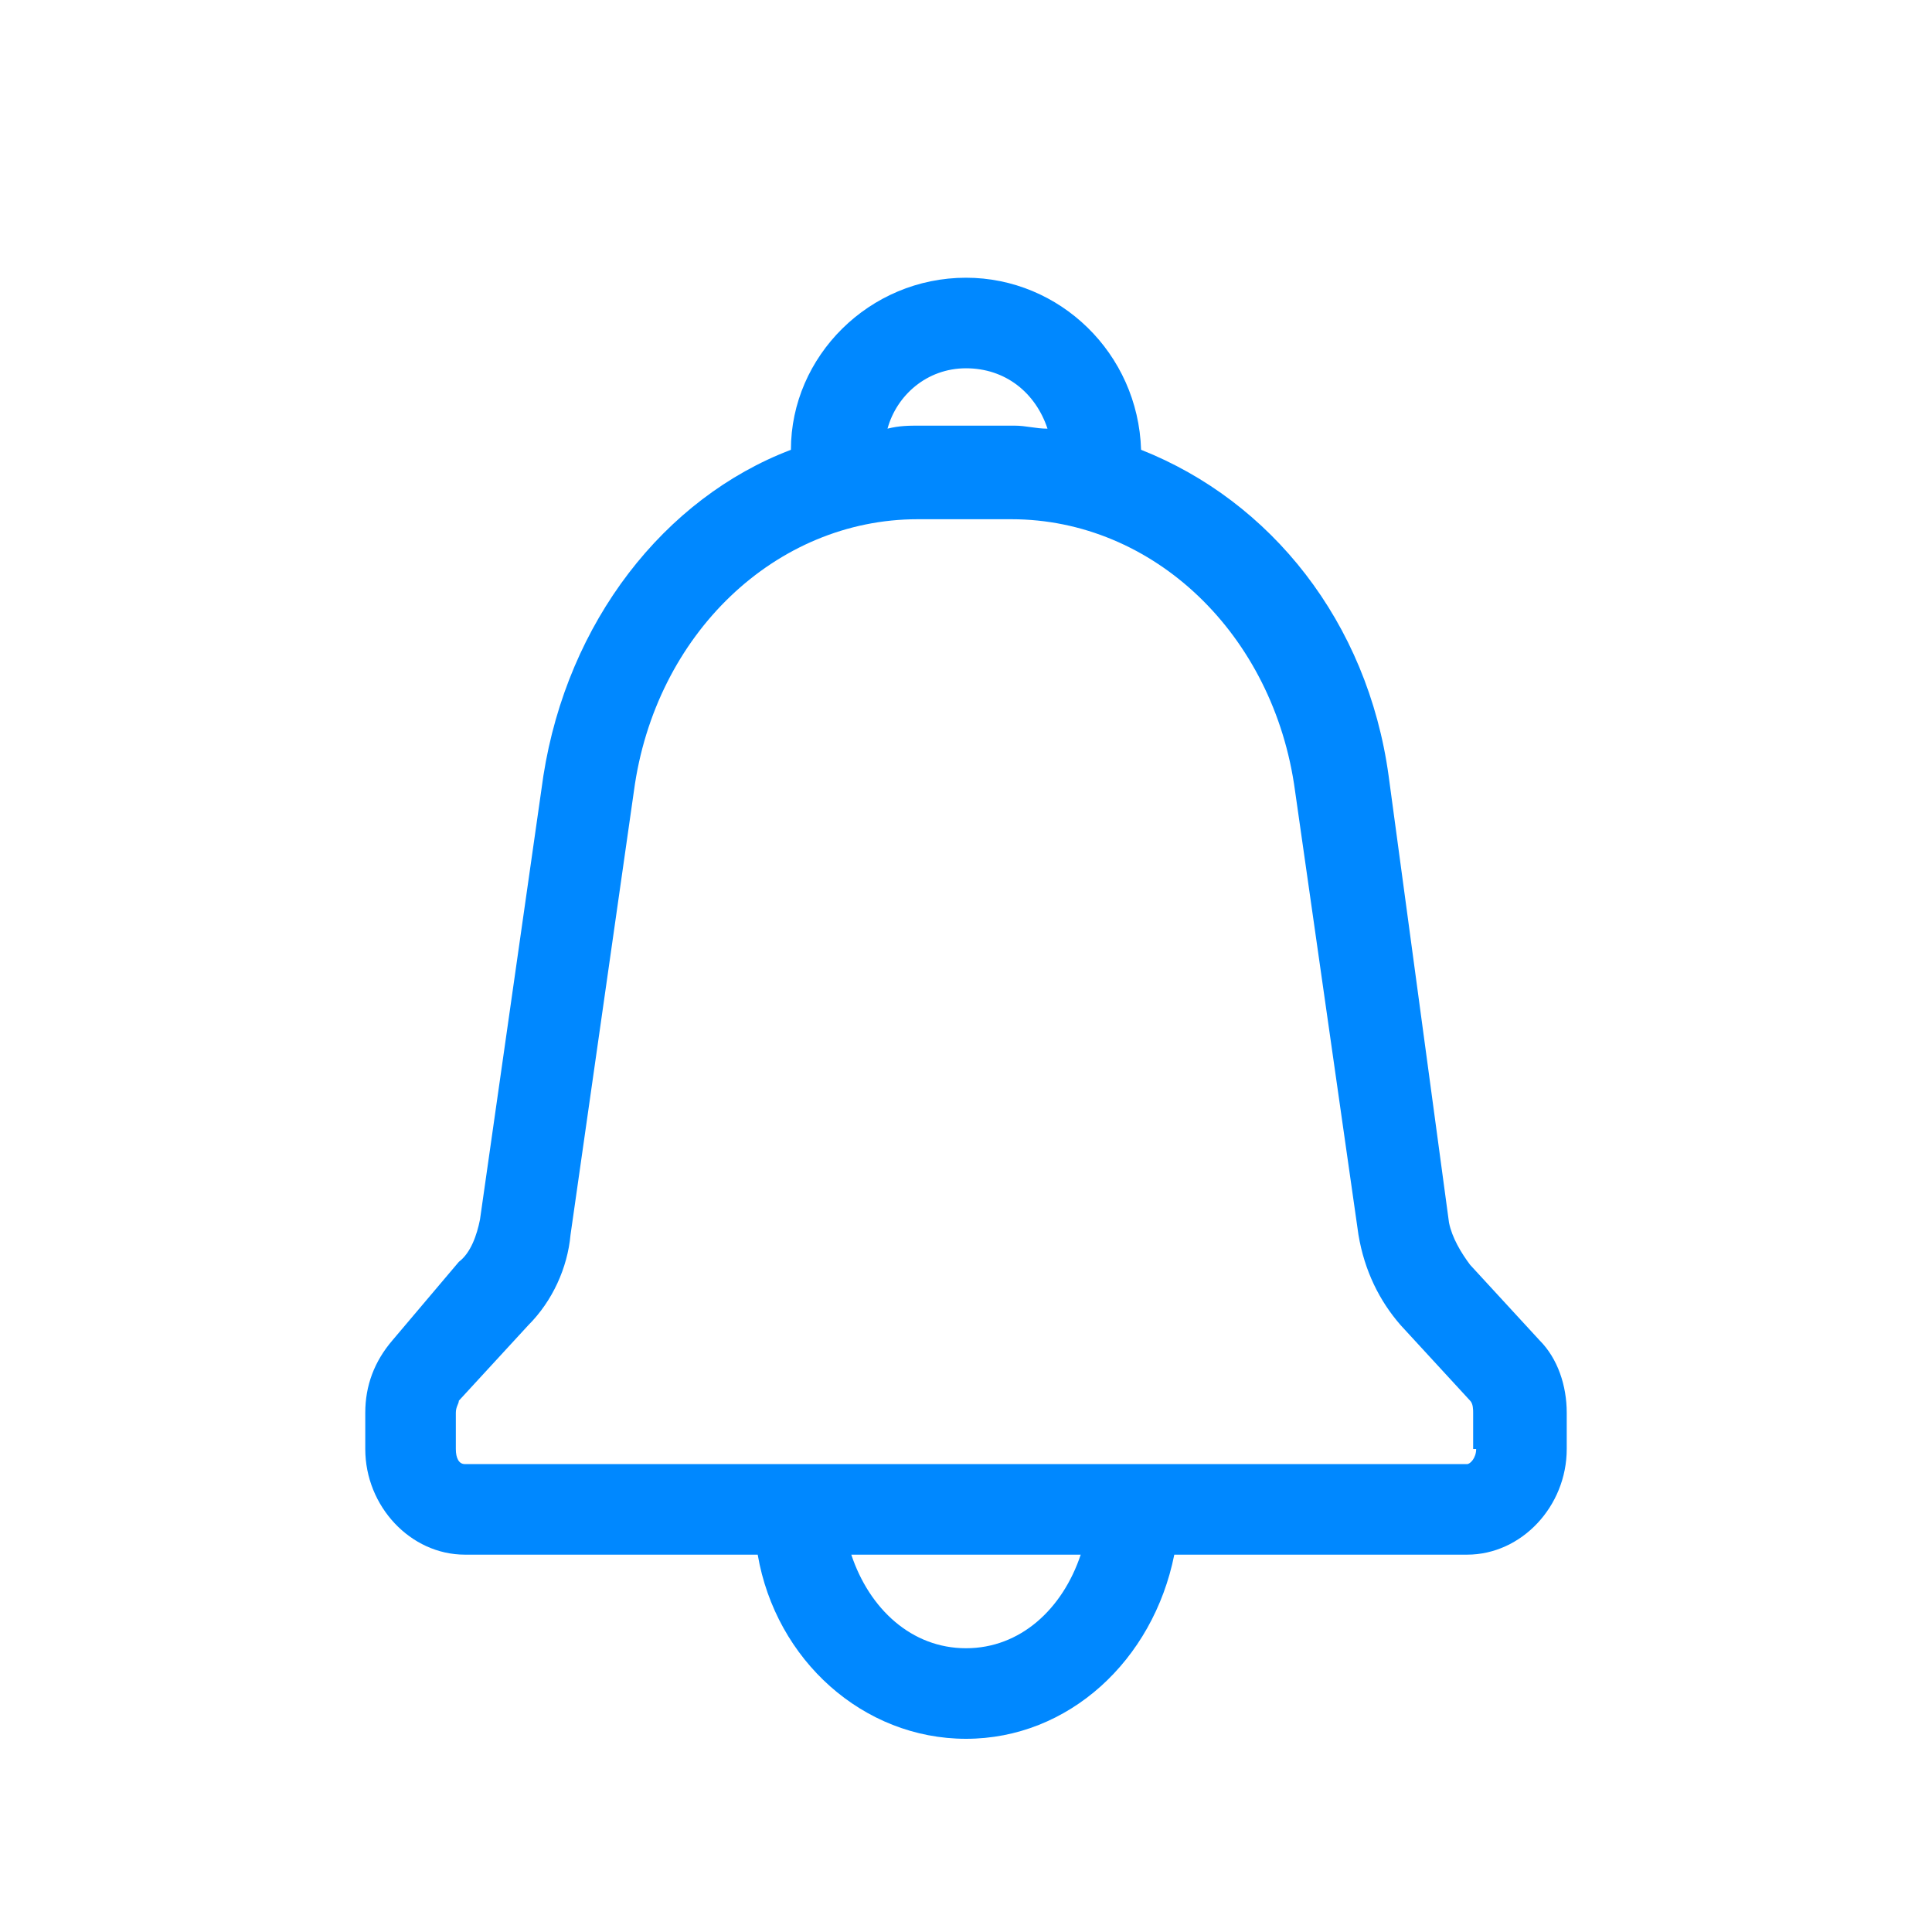 <?xml version="1.0" encoding="utf-8"?>
<!-- Generator: Adobe Illustrator 19.2.0, SVG Export Plug-In . SVG Version: 6.00 Build 0)  -->
<svg version="1.1" id="Layer_1" xmlns="http://www.w3.org/2000/svg" xmlns:xlink="http://www.w3.org/1999/xlink" x="0px" y="0px"
	 viewBox="0 0 64 64" style="enable-background:new 0 0 64 64;" xml:space="preserve">
<style type="text/css">
	.st0{display:none;fill:#0088ff;}
	.st1{fill:#0088ff;}
	.st2{display:none;}
	.st3{display:inline;fill:#0088ff;}
	.st4{display:none;fill:#0088ff;}
	.st5{display:inline;}
	.st6{display:none;fill:#0088ff;}
</style>
<path id="notification" class="st1" d="M51,44.4l-2.3-2.5c-0.3-0.4-0.6-0.9-0.7-1.4L46,25.7c-0.7-5.1-3.9-9.1-8.2-10.8
	c-0.1-3.2-2.7-5.7-5.8-5.7c-3.2,0-5.8,2.6-5.8,5.7c-4.2,1.6-7.4,5.7-8.2,10.8l-2.1,14.7c-0.1,0.5-0.3,1.1-0.7,1.4L13,44.4
	c-0.6,0.7-0.9,1.5-0.9,2.4V48c0,1.9,1.5,3.5,3.3,3.5h9.7c0.6,3.5,3.5,6.1,6.9,6.1c3.4,0,6.2-2.6,6.9-6.1h9.7c1.8,0,3.3-1.6,3.3-3.5
	v-1.2C51.9,45.9,51.6,45,51,44.4z M32,12.2c1.3,0,2.3,0.8,2.7,2c-0.4,0-0.7-0.1-1.1-0.1h-3.1c-0.4,0-0.7,0-1.1,0.1
	C29.7,13.1,30.7,12.2,32,12.2z M32,54.6c-1.8,0-3.2-1.3-3.8-3.1h7.6C35.2,53.3,33.8,54.6,32,54.6z M48.9,48c0,0.3-0.2,0.5-0.3,0.5
	H15.4c-0.2,0-0.3-0.2-0.3-0.5v-1.2c0-0.2,0.1-0.3,0.1-0.4l2.3-2.5c0.8-0.8,1.3-1.9,1.4-3L21,26.2c0.7-5.2,4.7-9,9.4-9h3.1
	c4.7,0,8.7,3.8,9.4,9l2.1,14.7c0.2,1.2,0.7,2.2,1.4,3l2.3,2.5c0.1,0.1,0.1,0.3,0.1,0.4V48z"/>
<g id="filter" class="st2">
	<path class="st3" d="M20,44.5c-3.1,0-5.7,2.1-6.3,5H7.4c-0.8,0-1.5,0.7-1.5,1.5s0.7,1.5,1.5,1.5h6.2c0.7,2.9,3.3,5,6.3,5
		c3.6,0,6.5-2.9,6.5-6.5S23.5,44.5,20,44.5z M20,54.5c-1.9,0-3.4-1.5-3.5-3.3c0-0.1,0-0.2,0-0.2s0-0.2,0-0.2
		c0.1-1.8,1.6-3.3,3.5-3.3c1.9,0,3.5,1.6,3.5,3.5S21.9,54.5,20,54.5z"/>
	<path class="st3" d="M7.4,17.3h6.2c0.7,2.9,3.3,5,6.3,5c3.6,0,6.5-2.9,6.5-6.5S23.5,9.3,20,9.3c-3.1,0-5.7,2.1-6.3,5H7.4
		c-0.8,0-1.5,0.7-1.5,1.5S6.6,17.3,7.4,17.3z M20,12.3c1.9,0,3.5,1.6,3.5,3.5s-1.6,3.5-3.5,3.5c-1.9,0-3.4-1.5-3.5-3.3
		c0-0.1,0-0.2,0-0.2s0-0.2,0-0.2C16.6,13.8,18.1,12.3,20,12.3z"/>
	<path class="st3" d="M31.3,17.3h21.3c0.8,0,1.5-0.7,1.5-1.5s-0.7-1.5-1.5-1.5H31.3c-0.8,0-1.5,0.7-1.5,1.5S30.5,17.3,31.3,17.3z"/>
	<path class="st3" d="M52.6,49.5H31.3c-0.8,0-1.5,0.7-1.5,1.5s0.7,1.5,1.5,1.5h21.3c0.8,0,1.5-0.7,1.5-1.5S53.4,49.5,52.6,49.5z"/>
	<path class="st3" d="M52.6,31.9h-6.2c-0.7-2.9-3.3-5-6.3-5c-3.6,0-6.5,2.9-6.5,6.5s2.9,6.5,6.5,6.5c3.1,0,5.7-2.1,6.3-5h6.2
		c0.8,0,1.5-0.7,1.5-1.5C54.1,32.6,53.4,31.9,52.6,31.9z M40,36.9c-1.9,0-3.5-1.6-3.5-3.5c0-1.9,1.6-3.5,3.5-3.5
		c1.9,0,3.4,1.5,3.5,3.3c0,0.1,0,0.2,0,0.2c0,0.1,0,0.2,0,0.2C43.4,35.5,41.9,36.9,40,36.9z"/>
	<path class="st3" d="M28.7,31.9H7.4c-0.8,0-1.5,0.7-1.5,1.5c0,0.8,0.7,1.5,1.5,1.5h21.3c0.8,0,1.5-0.7,1.5-1.5
		C30.2,32.6,29.5,31.9,28.7,31.9z"/>
</g>
<path id="Arrow_red" class="st4" d="M45.9,38.6L32.1,51.9c-0.3,0.3-0.7,0.3-1,0l-13-13.2c-0.4-0.4-0.1-1.2,0.5-1.2h10.2v-15
	c0-0.4,0.3-0.7,0.7-0.7h5c0.4,0,0.7,0.3,0.7,0.7v15h10.3C46,37.5,46.3,38.2,45.9,38.6z"/>
<g id="chart" class="st2">
	<path class="st3" d="M61.7,56H5.3V5.5c0-1.1-0.9-2-2-2s-2,0.9-2,2V58c0,1.1,0.9,2,2,2h58.4c1.1,0,2-0.9,2-2S62.8,56,61.7,56z"/>
	<path class="st3" d="M14.8,47.2c2.4,0,4.3-1.9,4.3-4.3c0-0.9-0.3-1.8-0.8-2.5L25,29.9c0.3,0.1,0.6,0.1,0.9,0.1c0.2,0,0.5,0,0.7-0.1
		L33.4,40c-0.4,0.6-0.6,1.4-0.6,2.1c0,2.4,1.9,4.3,4.3,4.3c2.4,0,4.3-1.9,4.3-4.3c0-0.7-0.2-1.4-0.5-2l12.1-18.9
		c0.2,0,0.5,0.1,0.7,0.1c2.4,0,4.3-1.9,4.3-4.3c0-2.4-1.9-4.3-4.3-4.3c-2.4,0-4.3,1.9-4.3,4.3c0,0.6,0.2,1.3,0.4,1.8l-12.3,19
		c-0.2,0-0.3,0-0.5,0c-0.1,0-0.2,0-0.4,0l-6.9-10.4c0.3-0.6,0.4-1.2,0.4-1.8c0-2.4-1.9-4.3-4.3-4.3c-2.4,0-4.3,1.9-4.3,4.3
		c0,0.6,0.1,1.1,0.3,1.6l-7.2,11.3c-2.4,0-4.3,2-4.3,4.3C10.5,45.2,12.5,47.2,14.8,47.2z"/>
</g>
<path id="performance" class="st0" d="M-1,41c0,2.8,0.4,5.7,1.1,8.4c0.3,1.1-0.4,2.2-1.4,2.4c-0.2,0-0.3,0.1-0.5,0.1
	c-0.9,0-1.7-0.6-1.9-1.5C-4.6,47.3-5,44.1-5,41C-5,20.6,11.5,4,31.9,4C37.6,4,43,5.3,48.1,7.8c1,0.5,1.4,1.7,0.9,2.7
	c-0.5,1-1.7,1.4-2.7,0.9C41.8,9.2,37,8,31.9,8C13.7,8-1,22.8-1,41z M65.6,25.9c-0.5-1-1.6-1.5-2.6-1c-1,0.5-1.5,1.6-1,2.6
	c1.9,4.2,2.9,8.8,2.9,13.4c0,2.8-0.4,5.7-1.1,8.4c-0.3,1.1,0.4,2.2,1.4,2.4c0.2,0,0.3,0.1,0.5,0.1c0.9,0,1.7-0.6,1.9-1.5
	c0.8-3.1,1.2-6.3,1.2-9.4C68.8,35.7,67.7,30.6,65.6,25.9z M45.7,48c0,0.7-0.1,1.4-0.2,2.1c-0.2,1-1,1.7-2,1.7H20.2
	c-1,0-1.8-0.7-2-1.7C18.1,49.4,18,48.7,18,48c0-7.6,6.2-13.8,13.8-13.8c2.3,0,4.4,0.6,6.3,1.5L62.3,8.2c0.7-0.8,2-0.9,2.8-0.2
	c0.8,0.7,0.9,2,0.2,2.8L41.4,38.1C44.1,40.6,45.7,44.1,45.7,48z M41.7,47.9c-0.1-5.3-4.5-9.7-9.8-9.7s-9.7,4.3-9.8,9.7H41.7z"/>
<path id="doccument" class="st0" d="M41.5,2.2H17.1c-2.5,0-4.6,2-4.6,4.6v48.7c0,2.5,2,4.6,4.6,4.6h33.7c2.5,0,4.6-2,4.6-4.6V16.1
	L41.5,2.2z M51.4,17.8v0.5H41.3c-0.2,0-0.4-0.3-0.4-0.7V7.2L51.4,17.8z M50.8,56H17.1c-0.3,0-0.6-0.2-0.6-0.6V6.7
	c0-0.3,0.2-0.6,0.6-0.6h19.7v11.5c0,2.6,2,4.7,4.4,4.7h10.1v33.1C51.4,55.8,51.2,56,50.8,56z M46.4,33.8c0,1.1-0.9,2-2,2H23.1
	c-1.1,0-2-0.9-2-2s0.9-2,2-2h21.3C45.5,31.8,46.4,32.7,46.4,33.8z M38.4,43.6c0,1.1-0.9,2-2,2H23.1c-1.1,0-2-0.9-2-2s0.9-2,2-2h13.3
	C37.5,41.6,38.4,42.5,38.4,43.6z"/>
<path id="share" class="st2" d="M3.9,61.3L2.3,61c-0.9-0.2-1.6-1-1.6-2v0c-0.1-3.9,0.6-37.6,38-40.6V8l1.3-0.6
	c0.8-0.3,1.7-0.1,2.2,0.4l20.4,20.2l0,1.7L62,30.4L41.2,51.2l-1.3-0.5c-0.8-0.3-1.3-1.1-1.3-1.9V38c-5.6-0.3-23.9,0.6-34.1,21.8
	L3.9,61.3z M42.7,14v8l-1.9,0.2C15.5,23.5,7.9,39.7,5.6,50.3c13.7-18.9,34.3-16.2,35.3-16.1l1.7,0.2l0,1.8v7.9L57.8,29L42.7,14z"/>
<path id="delete-outline" class="st2" d="M31.7-18.9C5.3-18.9-16.2,2.6-16.2,29c0,26.4,21.5,47.9,47.9,47.9
	c26.4,0,47.9-21.5,47.9-47.9C79.6,2.6,58.1-18.9,31.7-18.9z M31.7,72.9C7.5,72.9-12.2,53.2-12.2,29S7.5-14.9,31.7-14.9
	S75.6,4.8,75.6,29S55.9,72.9,31.7,72.9z M49.1,14.8l-1,34.9c0,1.8-1.7,3.3-3.8,3.3H18c-2.1,0-3.8-1.5-3.8-3.4l-1-34.8
	c0-0.8,0.6-1.5,1.5-1.5c0.8,0,1.5,0.6,1.5,1.5l1,34.9c0,0.2,0.3,0.4,0.8,0.4h26.4c0.5,0,0.8-0.3,0.8-0.4l1-34.9
	c0-0.8,0.7-1.5,1.5-1.5C48.5,13.3,49.2,14,49.1,14.8z M24.2,45.1l-1.3-26.6c0-0.8,0.6-1.5,1.4-1.6c0.8,0,1.5,0.6,1.6,1.4L27.2,45
	c0,0.8-0.6,1.5-1.4,1.6c0,0,0,0-0.1,0C24.9,46.5,24.2,45.9,24.2,45.1z M36.7,46.5c-0.8,0-1.5-0.7-1.4-1.6l1.3-26.6
	c0-0.8,0.7-1.5,1.6-1.4c0.8,0,1.5,0.7,1.4,1.6l-1.3,26.6C38.2,45.9,37.5,46.5,36.7,46.5C36.7,46.5,36.7,46.5,36.7,46.5z M50.2,8.6
	H39.9c0,0,0-0.1,0-0.1l-0.3-1.1C39,5.2,37,3.7,34.8,3.7h-3.6h-3.6c-2.2,0-4.2,1.5-4.8,3.7l-0.3,1.1c0,0,0,0.1,0,0.1H12.2
	c-0.8,0-1.5,0.7-1.5,1.5s0.7,1.5,1.5,1.5h38.1c0.8,0,1.5-0.7,1.5-1.5S51.1,8.6,50.2,8.6z M25.7,8.2c0.2-0.9,1-1.5,1.9-1.5h3.6h3.6
	c0.9,0,1.7,0.6,1.9,1.5l0.1,0.4H25.6L25.7,8.2z"/>
<path id="replicate-outline" class="st2" d="M32-15.9C5.6-15.9-15.9,5.6-15.9,32S5.6,79.9,32,79.9S79.9,58.4,79.9,32
	S58.4-15.9,32-15.9z M32,75.9C7.8,75.9-11.9,56.2-11.9,32c0-24.2,19.7-43.9,43.9-43.9c24.2,0,43.9,19.7,43.9,43.9
	C75.9,56.2,56.2,75.9,32,75.9z M49.7,27.8v24.3c0,1.4-1.2,2.6-2.6,2.6h-35c-1.4,0-2.6-1.2-2.6-2.6v-35c0-1.4,1.2-2.6,2.6-2.6h24
	c0.8,0,1.5,0.7,1.5,1.5s-0.7,1.5-1.5,1.5H12.5v34.2h34.2V27.8c0-0.8,0.7-1.5,1.5-1.5S49.7,26.9,49.7,27.8z M54.5,21.9
	c0,0.8-0.7,1.5-1.5,1.5h-9.5v9.5c0,0.8-0.7,1.5-1.5,1.5s-1.5-0.7-1.5-1.5v-9.5H31c-0.8,0-1.5-0.7-1.5-1.5s0.7-1.5,1.5-1.5h9.5v-9.5
	c0-0.8,0.7-1.5,1.5-1.5s1.5,0.7,1.5,1.5v9.5H53C53.8,20.4,54.5,21,54.5,21.9z"/>
<g id="edit-outline" class="st2">
	<path class="st5" d="M30.3-20.7c-26.4,0-47.9,21.5-47.9,47.9c0,26.4,21.5,47.9,47.9,47.9s47.9-21.5,47.9-47.9
		C78.2,0.8,56.7-20.7,30.3-20.7z M30.3,71.1c-24.2,0-43.9-19.7-43.9-43.9S6.1-16.7,30.3-16.7c24.2,0,43.9,19.7,43.9,43.9
		S54.5,71.1,30.3,71.1z"/>
	<path class="st5" d="M49,5.4c-1.3-1.3-2.9-2-4.7-2s-3.5,0.7-4.7,2L7,38c-0.3,0.3-0.4,0.7-0.4,1.1v10.4C6.5,50.3,7.2,51,8,51h10.4
		c0.4,0,0.8-0.2,1.1-0.4L52,17.9c2.6-2.6,2.6-6.8,0-9.4L49,5.4z M17.8,48H9.5v-8.2l27-27l8.2,8.2L17.8,48z M49.9,15.8l-3,3l-8.2-8.2
		l3-3c1.4-1.4,3.8-1.4,5.2,0l3,3C51.3,12,51.3,14.4,49.9,15.8z"/>
</g>
<path class="st2" d="M31.9-15.9C5.5-15.9-16,5.6-16,32c0,26.4,21.5,47.9,47.9,47.9S79.8,58.4,79.8,32C79.8,5.6,58.4-15.9,31.9-15.9z
	 M31.9,75.9C7.7,75.9-12,56.2-12,32S7.7-11.9,31.9-11.9c24.2,0,43.9,19.7,43.9,43.9S56.1,75.9,31.9,75.9z M31.8,34.5h0.8
	c3.9,0,7.5-1.6,9.8-4.4c2.1-2.5,2.9-5.5,2.4-8.6c-0.9-5.3-6.3-9.4-12.5-9.4H22.2c-0.6,0-1.2,0-1.9,0.1c-1.2,0.2-2.1,1.2-2.1,2.5
	v16.4v0.8v17.5c0,1.4,1.1,2.5,2.5,2.5s2.5-1.1,2.5-2.5V36.6C35.7,39.3,40,49.8,40.1,50.3c0.4,1,1.3,1.6,2.3,1.6
	c0.3,0,0.6-0.1,0.9-0.2c1.3-0.5,1.9-1.9,1.4-3.2C44.6,48,41.3,39.5,31.8,34.5z M23.1,17.1h9.3c3.8,0,7,2.3,7.5,5.2
	c0.3,1.6-0.2,3.2-1.3,4.5c-1.4,1.7-3.6,2.6-6,2.6h-9.6V17.1z"/>
<path id="close" class="st2" d="M54.7,52.3c0.6,0.6,0.6,1.5,0,2.1c-0.3,0.3-0.7,0.4-1.1,0.4s-0.8-0.1-1.1-0.4L33.8,35.6L15.1,54.4
	c-0.3,0.3-0.7,0.4-1.1,0.4s-0.8-0.1-1.1-0.4c-0.6-0.6-0.6-1.5,0-2.1l18.8-18.8L12.9,14.7c-0.6-0.6-0.6-1.5,0-2.1
	c0.6-0.6,1.5-0.6,2.1,0l18.8,18.8l18.8-18.8c0.6-0.6,1.5-0.6,2.1,0c0.6,0.6,0.6,1.5,0,2.1L36,33.5L54.7,52.3z"/>
<path id="exit" class="st2" d="M22,9.7c-1.3-0.1-1.8,0.2-1.8,1.2v38.3c0,1.7,0.8,3.1,2.1,3.7l18.3,8.3c0.4,0.2,0.8,0.3,1.2,0.3
	c0.6,0,1.1-0.2,1.6-0.5c1.1-0.7,1.7-2,1.7-3.5V22.9c0-1.7-0.8-3.1-2.1-3.7l-14.4-6.5h20.6c0.1,0,0.3,0.4,0.3,1v12.9
	c0,0.8,0.7,1.5,1.5,1.5s1.5-0.7,1.5-1.5V13.7c0-2.2-1.5-4-3.3-4L22,9.7L22,9.7z M23.1,13.5L41.8,22c0.1,0,0.4,0.4,0.4,1v34.6
	c0,0.6-0.3,1-0.4,1l-18.3-8.3c-0.1,0-0.4-0.4-0.4-1V13.5z M51,39.6c0.8,0,1.5,0.7,1.5,1.5V51c0,0.8-0.7,1.5-1.5,1.5
	s-1.5-0.7-1.5-1.5v-9.9C49.5,40.3,50.2,39.6,51,39.6z M36.3,45c-0.8,0-1.5-0.7-1.5-1.5v-7.5c0-0.8,0.7-1.5,1.5-1.5s1.5,0.7,1.5,1.5
	v7.5C37.8,44.4,37.2,45,36.3,45z M67.1,35.1l-5.4,5.4c-0.3,0.3-0.7,0.4-1.1,0.4s-0.8-0.1-1.1-0.4c-0.6-0.6-0.6-1.5,0-2.1l2.8-2.8
	h-12c-0.8,0-1.5-0.7-1.5-1.5s0.7-1.5,1.5-1.5h12l-2.6-2.6c-0.6-0.6-0.6-1.5,0-2.1c0.6-0.6,1.5-0.6,2.1,0l5.2,5.2
	c0.3,0.3,0.4,0.7,0.4,1.1S67.4,34.8,67.1,35.1z"/>
<path id="back" class="st2" d="M56.7,32.1H19.8l11.7-11.7c0.6-0.6,0.6-1.5,0-2.1c-0.6-0.6-1.5-0.6-2.1,0L15,32.7
	c-0.6,0.6-0.6,1.5,0,2.1L29.2,49c0.3,0.3,0.7,0.4,1.1,0.4s0.8-0.1,1.1-0.4c0.6-0.6,0.6-1.5,0-2.1L19.6,35.1h37.1
	c0.8,0,1.5-0.7,1.5-1.5C58.2,32.8,57.5,32.1,56.7,32.1z"/>
<path id="dashboard" class="st6" d="M25.5,35.3H10.4c-1.8,0-3.3,1.5-3.3,3.3v15.2c0,1.8,1.5,3.3,3.3,3.3h15.2c1.8,0,3.3-1.5,3.3-3.3
	V38.6C28.9,36.8,27.4,35.3,25.5,35.3z M24.9,53.1H11V39.3h13.8V53.1z M54.2,7.3H39c-1.8,0-3.3,1.5-3.3,3.3v15.2
	c0,1.8,1.5,3.3,3.3,3.3h15.2c1.8,0,3.3-1.5,3.3-3.3V10.6C57.5,8.8,56,7.3,54.2,7.3z M53.5,25.1H39.7V11.3h13.8V25.1z M25.5,7.3H10.4
	C8.5,7.3,7,8.8,7,10.6v15.2c0,1.8,1.5,3.3,3.3,3.3h15.2c1.8,0,3.3-1.5,3.3-3.3V10.6C28.9,8.8,27.4,7.3,25.5,7.3z M24.9,25.1H11V11.3
	h13.8V25.1z M54.2,35.3H39c-1.8,0-3.3,1.5-3.3,3.3v15.2c0,1.8,1.5,3.3,3.3,3.3h15.2c1.8,0,3.3-1.5,3.3-3.3V38.6
	C57.5,36.8,56,35.3,54.2,35.3z M53.5,53.1H39.7V39.3h13.8V53.1z"/>
<path id="algos" class="st6" d="M52.2,8.4h-42c-2.7,0-4.9,2.2-4.9,4.9v37.5c0,2.7,2.2,4.9,4.9,4.9h42c2.7,0,4.9-2.2,4.9-4.9V13.3
	C57.1,10.6,54.9,8.4,52.2,8.4z M10.2,12.4h42c0.5,0,0.9,0.4,0.9,0.9v7.4H9.3v-7.4C9.3,12.8,9.7,12.4,10.2,12.4z M52.2,51.6h-42
	c-0.5,0-0.9-0.4-0.9-0.9V24.6h43.8v26.1C53.1,51.2,52.7,51.6,52.2,51.6z M13.8,32.4c0-1.1,0.9-2,2-2h19.3c1.1,0,2,0.9,2,2
	s-0.9,2-2,2H15.8C14.7,34.4,13.8,33.5,13.8,32.4z M44.1,41.4c0,1.1-0.9,2-2,2H15.8c-1.1,0-2-0.9-2-2s0.9-2,2-2h26.3
	C43.2,39.4,44.1,40.3,44.1,41.4z"/>
<path id="create" class="st6" d="M54.3,13.1l-3-3c-2.8-2.8-7.3-2.8-10.1,0L9,42.3c-0.4,0.4-0.6,0.9-0.6,1.4V54c0,1.1,0.9,2,2,2h10.3
	c0.5,0,1-0.2,1.4-0.6l32.3-32.3c1.3-1.3,2.1-3.1,2.1-5S55.7,14.4,54.3,13.1z M19.9,52h-7.4v-7.4l26.2-26.2l7.4,7.4L19.9,52z
	 M51.5,20.3L48.9,23l-7.4-7.4l2.6-2.6c1.2-1.2,3.2-1.2,4.4,0l3,3c0.6,0.6,0.9,1.4,0.9,2.2S52.1,19.7,51.5,20.3z"/>
<path id="deployed" class="st6" d="M54.5,7.5h-45c-2.1,0-3.8,1.7-3.8,3.8v31.5c0,2.1,1.7,3.8,3.8,3.8H30v5.2h-8.9c-1.1,0-2,0.9-2,2
	s0.9,2,2,2h21.8c1.1,0,2-0.9,2-2s-0.9-2-2-2H34v-5.2h20.5c2.1,0,3.8-1.7,3.8-3.8V11.2C58.3,9.2,56.6,7.5,54.5,7.5z M54.3,42.5H9.8
	v-31h44.5V42.5z M23.7,29.6c-0.8-0.8-0.8-2,0-2.8c0.8-0.8,2-0.8,2.8,0l2.3,2.3l8.6-8.6c0.8-0.8,2-0.8,2.8,0c0.8,0.8,0.8,2,0,2.8
	l-10,10c-0.4,0.4-0.9,0.6-1.4,0.6s-1-0.2-1.4-0.6L23.7,29.6z"/>
<path id="orderbook" class="st6" d="M20.7,29.7c0.1,0.7,0.5,1.3,1,1.7c0.4,0.3,1,0.5,1.5,0.5c0.1,0,0.3,0,0.4,0l15.9-2.4
	c1.4-0.2,2.4-1.5,2.1-2.9L40.6,19c-0.2-1.4-1.5-2.4-2.9-2.1l-15.9,2.4c-1.4,0.2-2.4,1.5-2.1,2.9L20.7,29.7z M36.8,21l0.7,4.7
	l-13.1,2L23.8,23L36.8,21z M55.1,51.8c-1.9-1.4-3-2.9-3.1-4.4c-0.2-2.2,1.5-4,1.6-4.1c0.7-0.8,0.8-2,0.1-2.7l-5-32.4
	c-0.1-0.8-0.5-1.4-1.1-1.9c-0.6-0.5-1.4-0.6-2.1-0.5l-29.7,4.6c-2,0.3-3.8,1.4-5.1,3.1s-1.7,3.7-1.4,5.8l1.1,7.2l0,0l4.2,27.3l0,0
	c0.3,1.9,1.2,3.5,2.8,4.8c1.5,1.2,3.3,1.8,5.2,1.8c0.4,0,0.9,0,1.3-0.1l31.3-4.8l0-0.2c0.2-0.1,0.4-0.3,0.6-0.5
	C56.2,53.7,56,52.4,55.1,51.8z M13.1,18.6c-0.2-1,0.1-2,0.7-2.8c0.6-0.8,1.5-1.3,2.5-1.5l28.6-4.4l4.7,30.4l-11.7,1.8l-16.3,2.5
	c0,0,0,0,0,0l-4.3,0.7l-3-19.6h0L13.1,18.6z M23,56.1c-1.2,0.2-2.4-0.1-3.3-0.9c-0.8-0.7-1.3-1.6-1.4-2.6c-0.1-1.9,1.6-3.7,3.8-4.1
	l16-2.5l10.3-1.6c-0.3,0.9-0.5,2-0.4,3.2c0.1,1.5,0.7,3,1.7,4.4L23,56.1z"/>
<path id="positions" class="st6" d="M52.3,16.3h-11C41,11.4,36.9,7.5,32,7.5s-9,3.9-9.2,8.8h-11c-2.9,0-5.3,2.4-5.3,5.3v29.8
	c0,2.9,2.4,5.3,5.3,5.3h40.5c2.9,0,5.3-2.4,5.3-5.3V21.5C57.5,18.6,55.1,16.3,52.3,16.3z M41.2,20.3v32.3H22.8V20.3H41.2z M32,11.5
	c2.7,0,4.9,2.1,5.2,4.8H26.8C27.1,13.6,29.3,11.5,32,11.5z M10.5,51.3V21.5c0-0.7,0.6-1.3,1.3-1.3h7.1v32.3h-7.1
	C11.1,52.5,10.5,51.9,10.5,51.3z M53.5,51.3c0,0.7-0.6,1.3-1.3,1.3h-7.1V20.3h7.1c0.7,0,1.3,0.6,1.3,1.3V51.3z"/>
<path id="baskets" class="st0" d="M52.8,20.1h-5.2l-10.2-7.3c-0.7-0.5-1.6-0.3-2.1,0.3c-0.5,0.7-0.3,1.6,0.3,2.1l6.8,4.9H21.6
	l6.8-4.9c0.7-0.5,0.8-1.4,0.3-2.1s-1.4-0.8-2.1-0.3l-10.2,7.3h-5.2c-1.6,0-2.8,1.3-2.8,2.8v7.4c0,1.6,1.3,2.8,2.8,2.8h1.4l1.2,15.5
	c0.1,1.6,1.5,2.8,3.2,2.8H47c1.7,0,3.1-1.2,3.2-2.8l1.2-15.5h1.4c1.6,0,2.8-1.3,2.8-2.8V23C55.6,21.4,54.3,20.1,52.8,20.1z
	 M47.3,48.4c0,0-0.1,0.1-0.2,0.1H17c-0.1,0-0.2,0-0.2,0c0,0,0,0,0,0l-1.1-15.3h32.8L47.3,48.4z M52.6,30.2h-1H12.4h-1v-7h41.2V30.2z
	 M22.3,44.6v-7.1c0-0.8,0.7-1.5,1.5-1.5s1.5,0.7,1.5,1.5v7.1c0,0.8-0.7,1.5-1.5,1.5S22.3,45.4,22.3,44.6z M38.7,44.6v-7.1
	c0-0.8,0.7-1.5,1.5-1.5s1.5,0.7,1.5,1.5v7.1c0,0.8-0.7,1.5-1.5,1.5S38.7,45.4,38.7,44.6z M30.5,43.1V39c0-0.8,0.7-1.5,1.5-1.5
	s1.5,0.7,1.5,1.5v4.1c0,0.8-0.7,1.5-1.5,1.5S30.5,43.9,30.5,43.1z"/>
<path id="take_tour" class="st6" d="M32,4.9C17.1,4.9,4.9,17.1,4.9,32c0,14.9,12.1,27.1,27.1,27.1c14.9,0,27.1-12.1,27.1-27.1
	C59.1,17.1,46.9,4.9,32,4.9z M32,55.1C19.3,55.1,8.9,44.7,8.9,32S19.3,8.9,32,8.9c12.7,0,23.1,10.3,23.1,23.1S44.7,55.1,32,55.1z
	 M43.2,30.6c0.4,0.4,0.6,0.9,0.6,1.4c0,0.5-0.2,1.1-0.6,1.4l-7.8,7.8c-0.4,0.4-0.9,0.6-1.4,0.6s-1-0.2-1.4-0.6c-0.8-0.8-0.8-2,0-2.8
	l4.4-4.4c-6.4,0-14,0-14.7,0c0,0-0.1,0-0.1,0c-1,0-1.9-0.7-2-1.8c-0.1-1.1,0.6-2.1,1.7-2.2c0.1,0,0.4-0.1,14.9,0
	c-4.6-4.5-4.6-4.7-4.6-5.6c0-1.1,0.9-2,2-2c0.7,0,1.4,0.4,1.7,1C36.5,24.2,40.1,27.6,43.2,30.6z"/>
<path id="videos" class="st6" d="M51.2,8.7H12.8c-3.3,0-5.9,2.7-5.9,5.9v34.7c0,3.3,2.7,5.9,5.9,5.9h38.3c3.3,0,5.9-2.7,5.9-5.9
	V14.6C57.1,11.4,54.4,8.7,51.2,8.7z M53.1,49.4c0,1.1-0.9,1.9-1.9,1.9H12.8c-1.1,0-1.9-0.9-1.9-1.9V14.6c0-1.1,0.9-1.9,1.9-1.9h38.3
	c1.1,0,1.9,0.9,1.9,1.9V49.4z M41.3,29l-13.1-6.8c-1.1-0.6-2.4-0.5-3.4,0.1c-1.1,0.6-1.7,1.8-1.7,3v13.8c0,1.2,0.6,2.4,1.7,3
	c0.6,0.3,1.2,0.5,1.8,0.5c0.6,0,1.1-0.1,1.7-0.4l13.1-7c1.1-0.6,1.9-1.8,1.8-3.1C43.2,30.8,42.4,29.6,41.3,29z M27.1,38.4V26.2
	l11.5,6L27.1,38.4z"/>
<path id="manual" class="st6" d="M21.6,28.8c0.1,0.7,0.5,1.3,1,1.7c0.4,0.3,1,0.5,1.5,0.5c0.1,0,0.3,0,0.4,0l15.9-2.4
	c1.4-0.2,2.4-1.5,2.1-2.9L41.4,18c-0.2-1.4-1.5-2.4-2.9-2.1l-15.9,2.4c-1.4,0.2-2.4,1.5-2.1,2.9L21.6,28.8z M37.7,20.1l0.7,4.7
	l-13.1,2l-0.7-4.7L37.7,20.1z M55.9,50.8c-1.9-1.4-3-2.9-3.1-4.4c-0.2-2.2,1.5-4,1.6-4.1c0.7-0.8,0.8-2,0.1-2.7l-5-32.4
	c-0.1-0.8-0.5-1.4-1.1-1.9c-0.6-0.5-1.4-0.6-2.1-0.5L16.4,9.4c-2,0.3-3.8,1.4-5.1,3.1s-1.7,3.7-1.4,5.8l1.1,7.2l0,0l4.2,27.3l0,0
	c0.3,1.9,1.2,3.5,2.8,4.8c1.5,1.2,3.3,1.8,5.2,1.8c0.4,0,0.9,0,1.3-0.1l31.3-4.8l0-0.2c0.2-0.1,0.4-0.3,0.6-0.5
	C57,52.7,56.8,51.5,55.9,50.8z M13.9,17.6c-0.2-1,0.1-2,0.7-2.8c0.6-0.8,1.5-1.3,2.5-1.5l28.6-4.4l4.7,30.4l-11.7,1.8l-16.3,2.5
	c0,0,0,0,0,0L18,44.3l-3-19.6h0L13.9,17.6z M23.8,55.2c-1.2,0.2-2.4-0.1-3.3-0.9c-0.8-0.7-1.3-1.6-1.4-2.6c-0.1-1.9,1.6-3.7,3.8-4.1
	l16-2.5l10.3-1.6c-0.3,0.9-0.5,2-0.4,3.2c0.1,1.5,0.7,3,1.7,4.4L23.8,55.2z"/>
<path id="pricing" class="st6" d="M59,14.8C59,14.8,59,14.8,59,14.8L49.2,5c-0.5-0.5-1.1-0.7-1.7-0.7H35.2c-0.7,0-1.3,0.3-1.7,0.7
	L10.3,28.2c0,0-0.1,0.1-0.1,0.2L5,33.4c-0.5,0.5-0.7,1.1-0.7,1.7c0,0.7,0.3,1.3,0.7,1.7l22,22.1c0.5,0.5,1.1,0.7,1.7,0.7
	c0.6,0,1.2-0.2,1.7-0.7l5.3-5.3c0,0,0.1-0.1,0.1-0.2l23-22.9c0.5-0.5,0.7-1.1,0.7-1.7V16.5C59.7,15.9,59.4,15.3,59,14.8z M55.7,28.2
	L33,50.8c0,0-0.1,0.1-0.1,0.2L28.8,55L9,35.2l4.2-4.2c0,0,0.1-0.1,0.1-0.2L35.9,8.3h10.9l8.9,8.9V28.2z M42.6,12.3
	c-2.8,0.6-5,2.8-5.6,5.6c-0.6,2.6,0.2,5.2,2,7c1.4,1.4,3.3,2.2,5.3,2.2c0.6,0,1.1-0.1,1.7-0.2h0c2.8-0.6,5-2.8,5.6-5.6
	c0.6-2.6-0.2-5.2-2-7C47.8,12.5,45.2,11.7,42.6,12.3z M47.8,20.4c-0.3,1.3-1.3,2.3-2.6,2.6c-1.2,0.3-2.4-0.1-3.3-0.9
	c-0.9-0.9-1.2-2.1-0.9-3.3c0.3-1.3,1.3-2.3,2.6-2.6c0.3-0.1,0.6-0.1,0.8-0.1c0.9,0,1.8,0.4,2.5,1C47.7,18,48,19.2,47.8,20.4z
	 M39.8,32.3c0.6,0.6,0.5,1.6-0.1,2.1c-0.3,0.3-0.7,0.4-1,0.4c-0.4,0-0.8-0.2-1.1-0.5l-0.9-1c-0.1,0.3-0.3,0.6-0.4,0.9l0.7,0.7
	c0.6,0.6,0.5,1.6-0.1,2.1c-0.3,0.3-0.7,0.4-1,0.4c-0.4,0-0.8-0.2-1.1-0.5l-0.7-0.7c-0.7,0.4-1.5,0.6-2.4,0.6c-0.1,0-0.2,0-0.2,0
	c-1.4-0.1-2.8-0.7-3.7-1.7l-0.8-0.9l-0.3,8.5c0,0.8-0.7,1.4-1.5,1.4c0,0,0,0-0.1,0c-0.8,0-1.5-0.7-1.4-1.6L24,30.8
	c0-0.5,0.3-0.9,0.6-1.1c0,0,0-0.1,0.1-0.1c0.6-0.6,1.6-0.5,2.1,0.1l3.1,3.4c0.4,0.5,1,0.7,1.7,0.8c0.1,0,0.2,0,0.2,0l-4.3-4.7
	c-0.6-0.6-0.5-1.6,0.1-2.1c0.6-0.6,1.6-0.5,2.1,0.1l4.3,4.7c0-0.1,0-0.2,0-0.2c0-0.6-0.2-1.3-0.6-1.7l-3.1-3.4
	c-0.3-0.3-0.4-0.7-0.4-1.1c0-0.4,0.2-0.8,0.5-1c0.3-0.3,0.7-0.4,1.1-0.4c0.4,0,0.8,0.2,1,0.5l3.1,3.4c0,0,0,0,0,0L39.8,32.3z"/>
<path id="feedback" class="st6" d="M32.5,5C17.6,5,5.4,17.1,5.4,32.1c0,14.9,12.1,27.1,27.1,27.1S59.5,47,59.5,32.1
	C59.5,17.1,47.4,5,32.5,5z M32.5,55.1c-12.7,0-23.1-10.3-23.1-23.1S19.8,9,32.5,9c12.7,0,23.1,10.3,23.1,23.1S45.2,55.1,32.5,55.1z
	 M41.7,24.8c0,4.4-3.1,8.1-7.2,9v4.8c0,1.1-0.9,2-2,2c-1.1,0-2-0.9-2-2v-5.5c0-1.5,1.1-2.9,2.7-3.1c2.6-0.3,4.6-2.6,4.6-5.2
	c0-1.6-0.7-3.1-1.9-4.1c-1.2-1-2.8-1.4-4.4-1c-2,0.4-3.6,2-4,4c-0.1,0.5-0.1,1.1-0.1,1.6c0.1,1.1-0.7,2.1-1.8,2.2
	c-1.1,0.1-2.1-0.7-2.2-1.8c-0.1-0.9,0-1.9,0.2-2.8c0.7-3.5,3.6-6.4,7.1-7.1c2.8-0.6,5.6,0.1,7.8,1.9S41.7,22,41.7,24.8z M35,46.1
	L35,46.1c0,1.2-0.9,2.1-2,2.1s-2-0.9-2-2s0.9-2,2-2S35,44.9,35,46.1z"/>
<path id="logout" class="st0" d="M58.2,33.2c0,14.4-11.7,26.1-26.1,26.1c-14.4,0-26.1-11.7-26.1-26.1c0-9.5,5.2-18.3,13.5-22.9
	c1-0.5,2.2-0.2,2.7,0.8c0.5,1,0.2,2.2-0.8,2.7c-7.1,3.9-11.5,11.3-11.5,19.4c0,12.2,9.9,22.1,22.1,22.1s22.1-9.9,22.1-22.1
	c0-8.1-4.5-15.6-11.6-19.4c-1-0.5-1.3-1.7-0.8-2.7c0.5-1,1.7-1.3,2.7-0.8C53,14.8,58.2,23.6,58.2,33.2z M32,28c1.1,0,2-0.9,2-2V2
	c0-1.1-0.9-2-2-2s-2,0.9-2,2v24C30,27.1,30.9,28,32,28z"/>
</svg>
